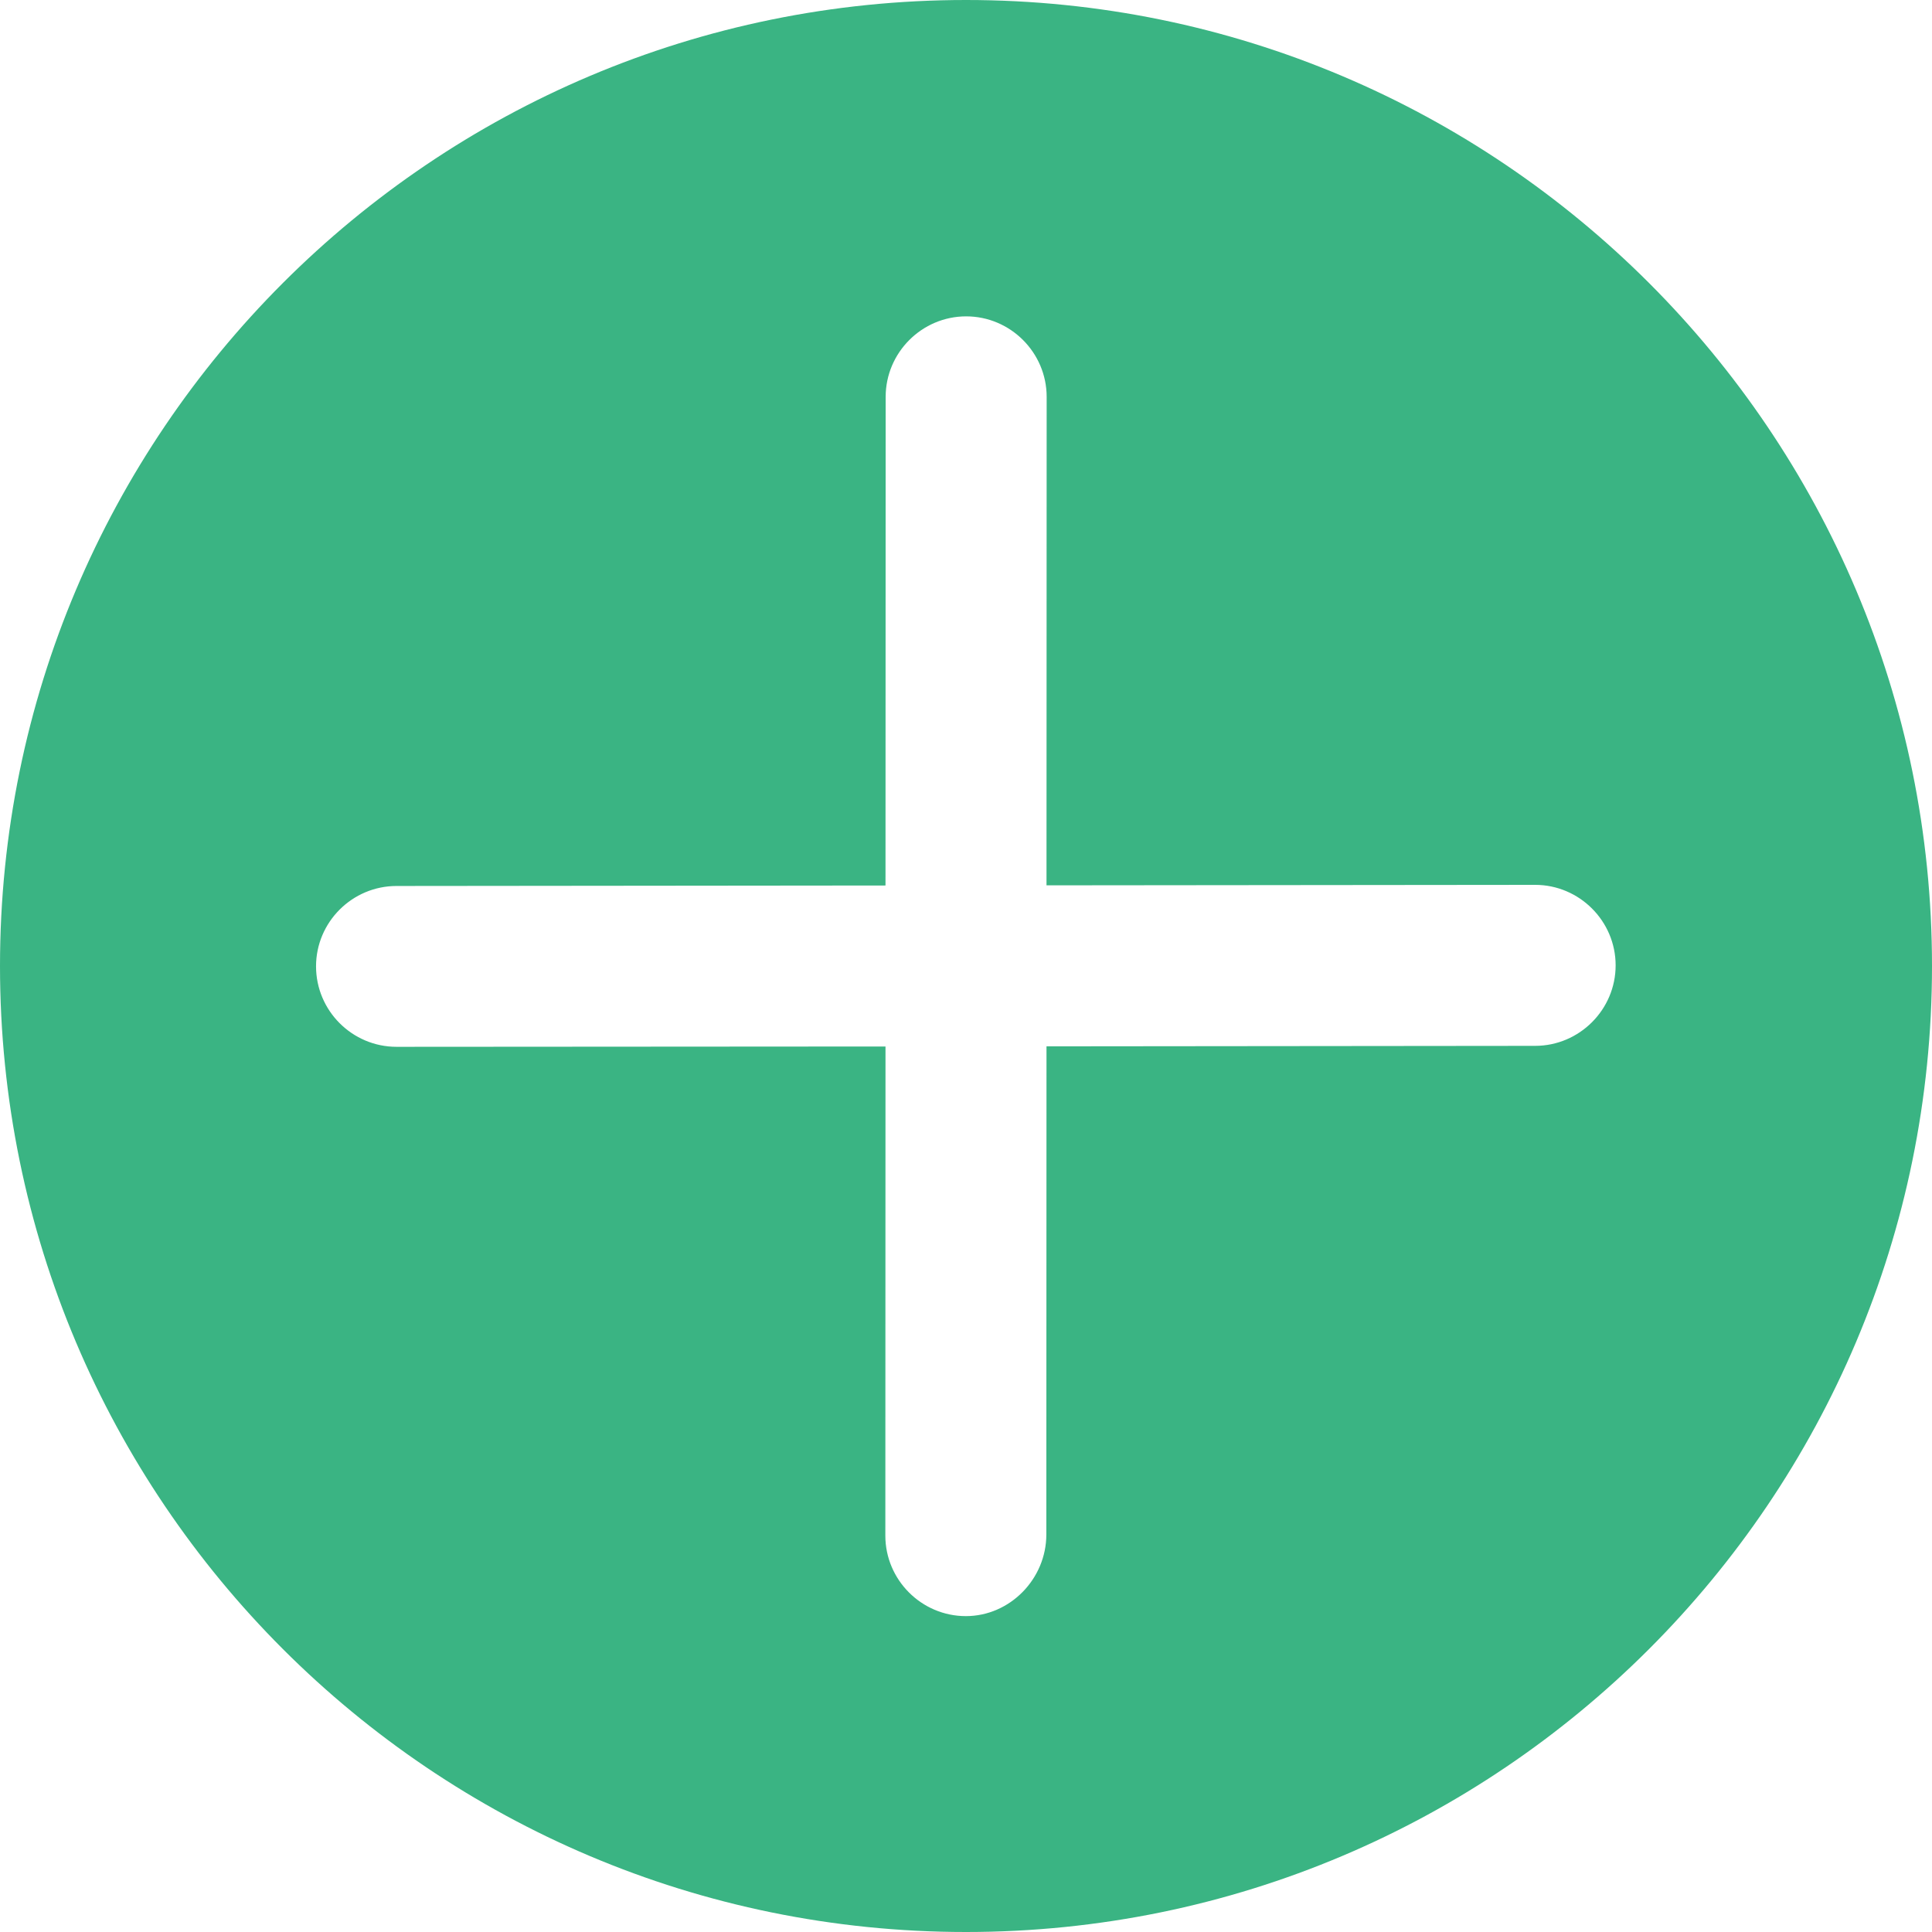 <?xml version="1.0" encoding="UTF-8"?>
<svg width="12px" height="12px" viewBox="0 0 12 12" version="1.1" xmlns="http://www.w3.org/2000/svg" xmlns:xlink="http://www.w3.org/1999/xlink">
    <!-- Generator: Sketch 48.2 (47327) - http://www.bohemiancoding.com/sketch -->
    <title>添加</title>
    <desc>Created with Sketch.</desc>
    <defs></defs>
    <g id="2_2-应用管理_工作台_吉利数据门户网站" stroke="none" stroke-width="1" fill="none" fill-rule="evenodd" transform="translate(-433, -466)">
        <g id="弹窗2" transform="translate(359, 201)" fill="#3AB483">
            <g id="Group-21" transform="translate(24, 215)">
                <g id="Group-Copy-12" transform="translate(12, 50)">
                    <g id="Group-12">
                        <g id="Group-6">
                            <g id="Group-29">
                                <g id="添加" transform="translate(38, 0)">
                                    <path d="M5.999,10.038 C5.724,10.038 5.499,9.813 5.499,9.538 L5.5,6.5 L2.463,6.502 C2.188,6.502 1.963,6.278 1.963,6.002 C1.963,5.727 2.188,5.503 2.463,5.503 L5.5,5.5 L5.501,2.465 C5.501,2.19 5.726,1.965 6.001,1.965 C6.276,1.965 6.501,2.19 6.501,2.465 L6.5,5.499 L9.535,5.496 C9.81,5.496 10.035,5.721 10.035,5.996 C10.035,6.271 9.81,6.496 9.535,6.496 L6.5,6.499 L6.499,9.531 C6.499,9.806 6.274,10.038 5.999,10.038 M6,0 C2.686,0 0,2.687 0,6 C0,9.314 2.686,12 6,12 C9.313,12 12,9.314 12,6 C12,2.687 9.313,0 6,0"></path>
                                </g>
                            </g>
                        </g>
                    </g>
                </g>
            </g>
        </g>
    </g>
</svg>
